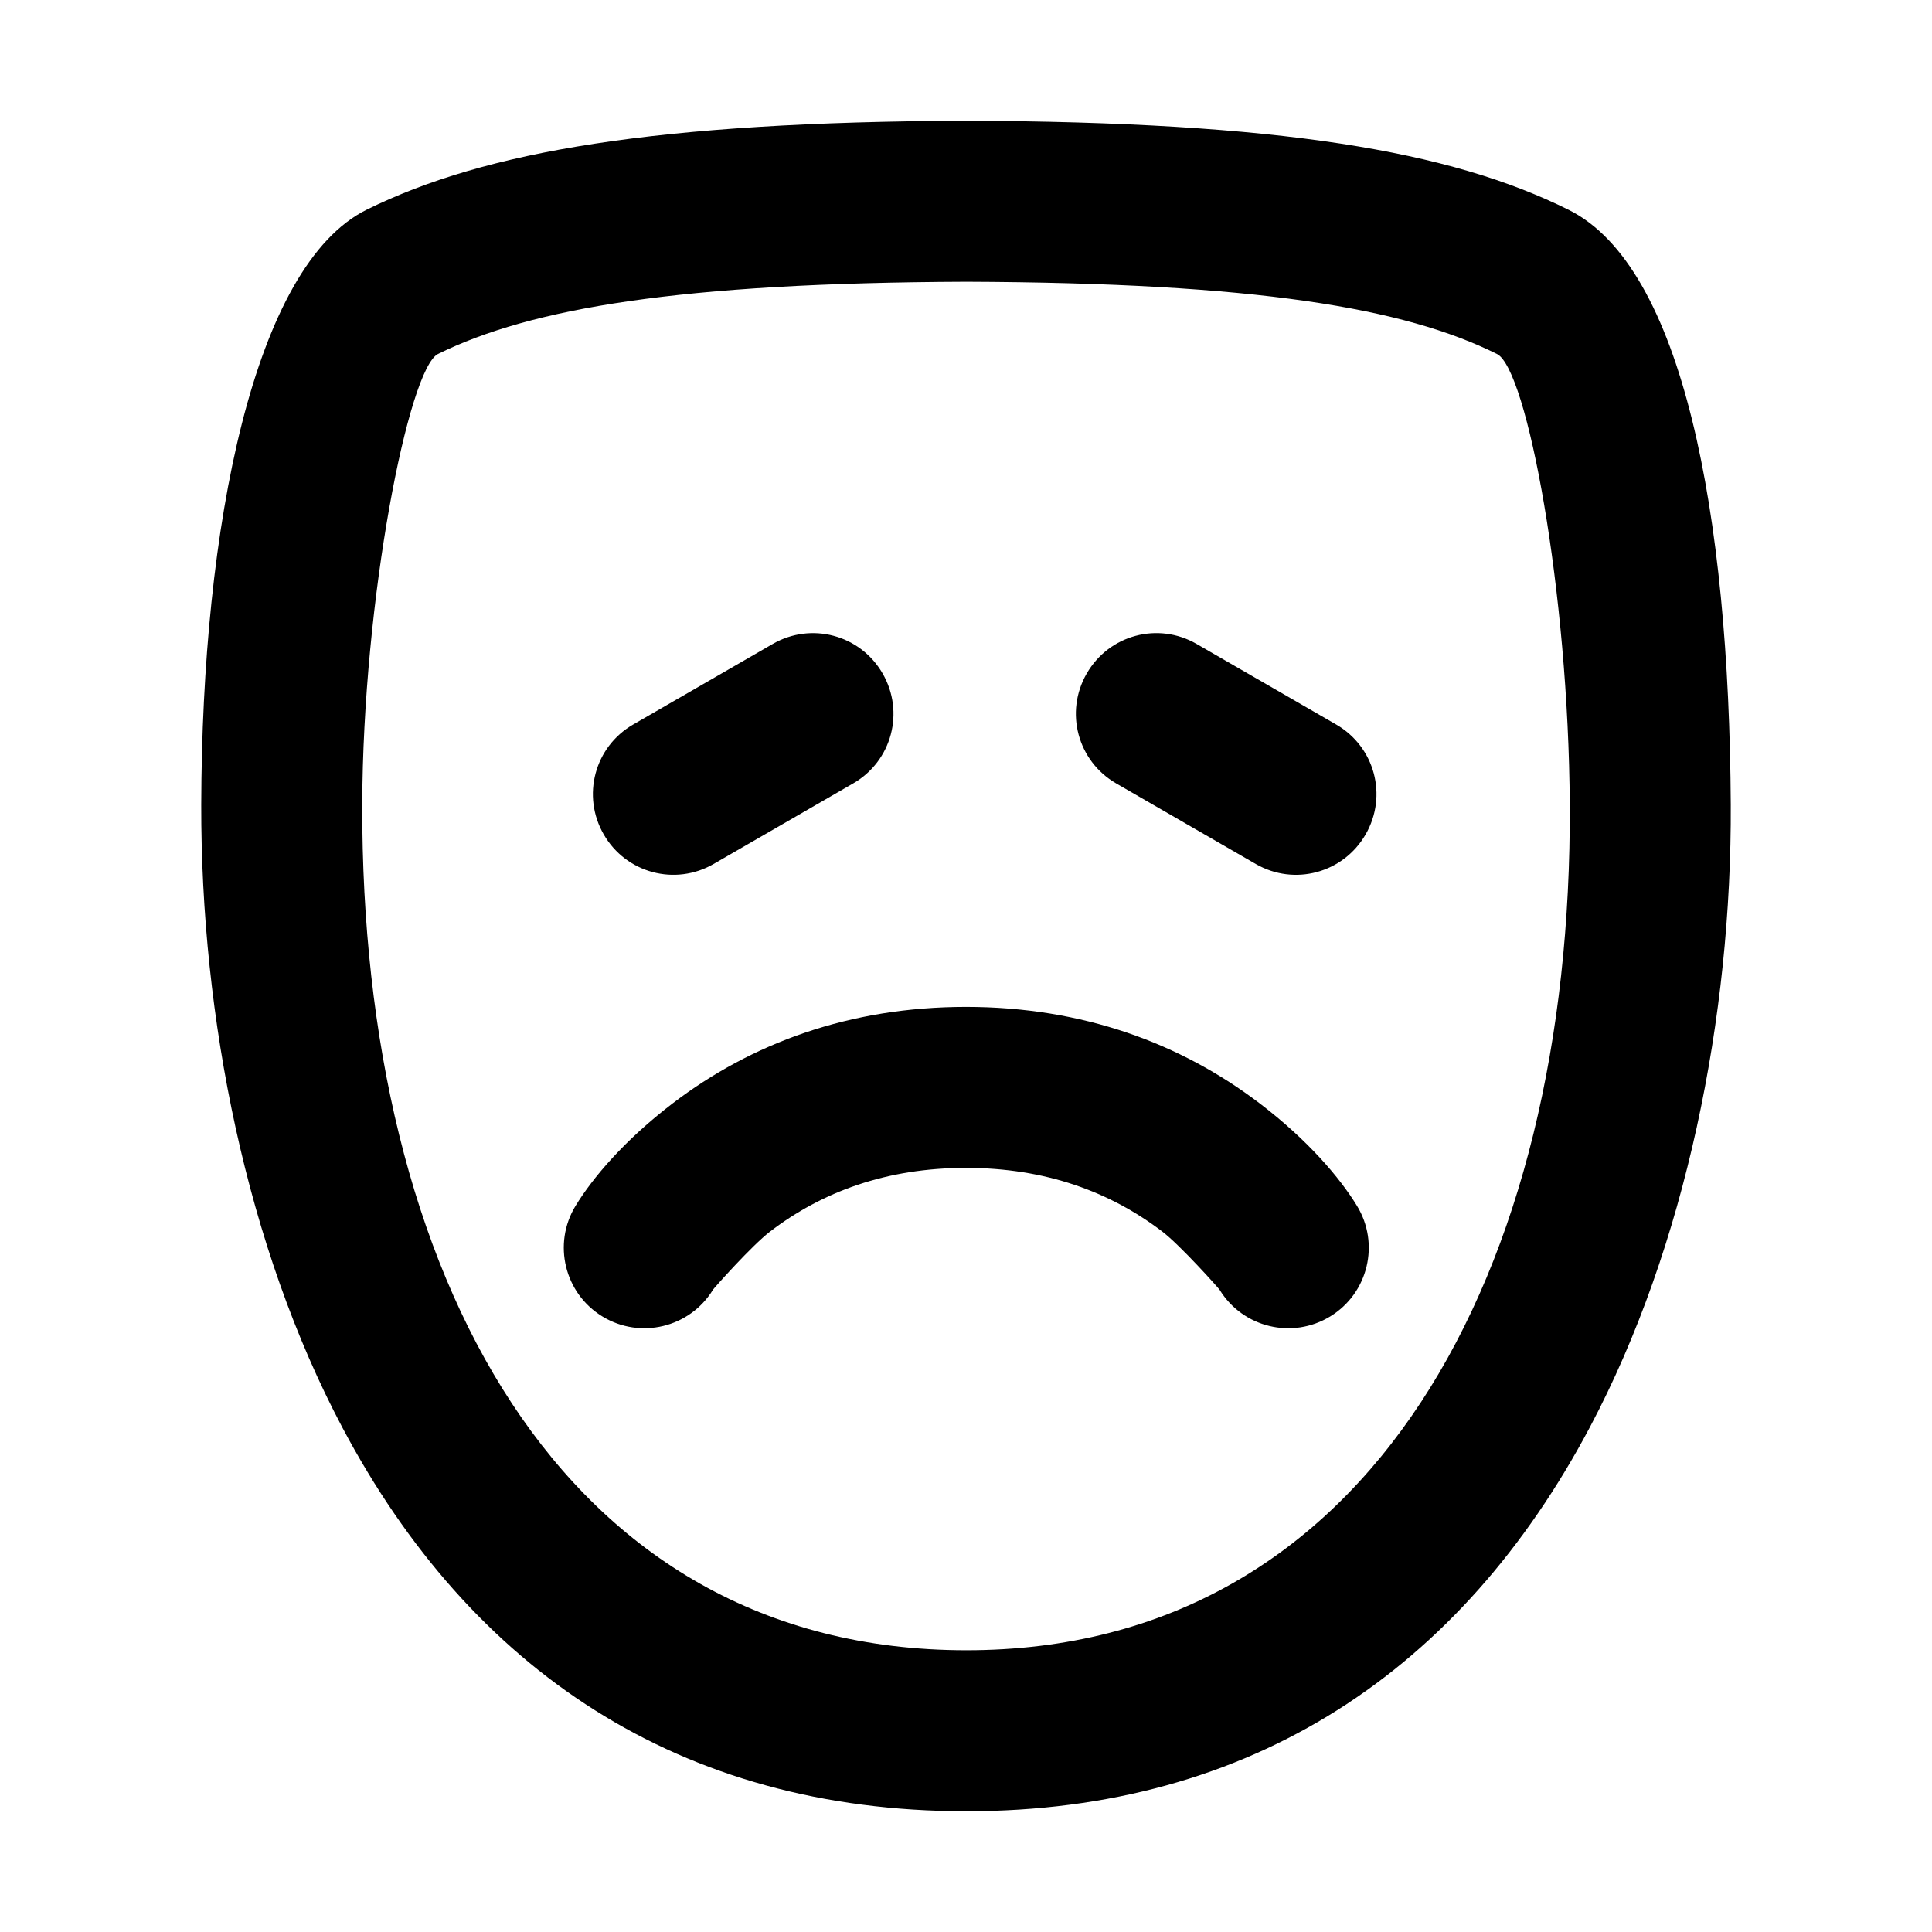<?xml version="1.0" encoding="UTF-8"?>
<svg width="48px" height="48px" viewBox="0 0 48 48" version="1.1" xmlns="http://www.w3.org/2000/svg" xmlns:xlink="http://www.w3.org/1999/xlink">
    <!-- Generator: Sketch 43.2 (39069) - http://www.bohemiancoding.com/sketch -->
    <title>theicons.co/svg/signs-02</title>
    <desc>Created with Sketch.</desc>
    <defs></defs>
    <g id="The-Icons" stroke="none" stroke-width="1" fill="none" fill-rule="evenodd">
        <path d="M9.117,5.206 C12.062,3.756 16.298,3.029 24.008,3 C31.79,3.029 36.021,3.745 38.974,5.214 C41.811,6.625 42.963,12.769 43,19.99 C43.027,25.24 41.887,30.96 39.498,35.462 C36.303,41.485 31.119,45.003 23.999,45 C16.879,44.997 11.701,41.487 8.51,35.474 C6.126,30.982 4.988,25.28 5,19.995 C5.016,13.067 6.306,6.589 9.117,5.206 Z M37.192,8.795 C34.886,7.648 31.216,7.027 24.008,7 C16.868,7.027 13.193,7.658 10.883,8.794 C10.153,9.154 9.012,14.884 9,20.005 C8.973,31.645 13.936,40.995 24.001,41 C34.063,41.005 39.059,31.588 39,20.01 C38.973,14.687 37.937,9.166 37.192,8.795 Z M14.3,29.958 C14.724,29.264 15.51,28.332 16.704,27.419 C18.667,25.918 21.107,25.016 24,25.016 C26.893,25.016 29.334,25.918 31.302,27.417 C32.498,28.329 33.286,29.26 33.711,29.954 C34.289,30.895 33.994,32.127 33.053,32.704 C32.111,33.282 30.88,32.987 30.302,32.046 C30.277,32.004 29.327,30.942 28.877,30.598 C27.578,29.608 25.974,29.016 24,29.016 C22.027,29.016 20.427,29.608 19.133,30.597 C18.684,30.94 17.74,32 17.715,32.041 C17.14,32.984 15.909,33.282 14.966,32.707 C14.023,32.132 13.725,30.901 14.3,29.958 Z M27,16.732 C27.552,15.775 28.768,15.443 29.73,15.999 L33.198,18.001 C34.154,18.553 34.484,19.769 33.928,20.732 C33.376,21.689 32.16,22.021 31.198,21.465 L27.73,19.463 C26.775,18.911 26.444,17.695 27,16.732 Z M15,20.732 C14.448,19.775 14.768,18.557 15.73,18.001 L19.198,15.999 C20.154,15.447 21.372,15.769 21.928,16.732 C22.481,17.689 22.16,18.907 21.198,19.463 L17.73,21.465 C16.775,22.017 15.556,21.695 15,20.732 Z" id="Combined-Shape" fill="#000000"></path>
    </g>
</svg>
